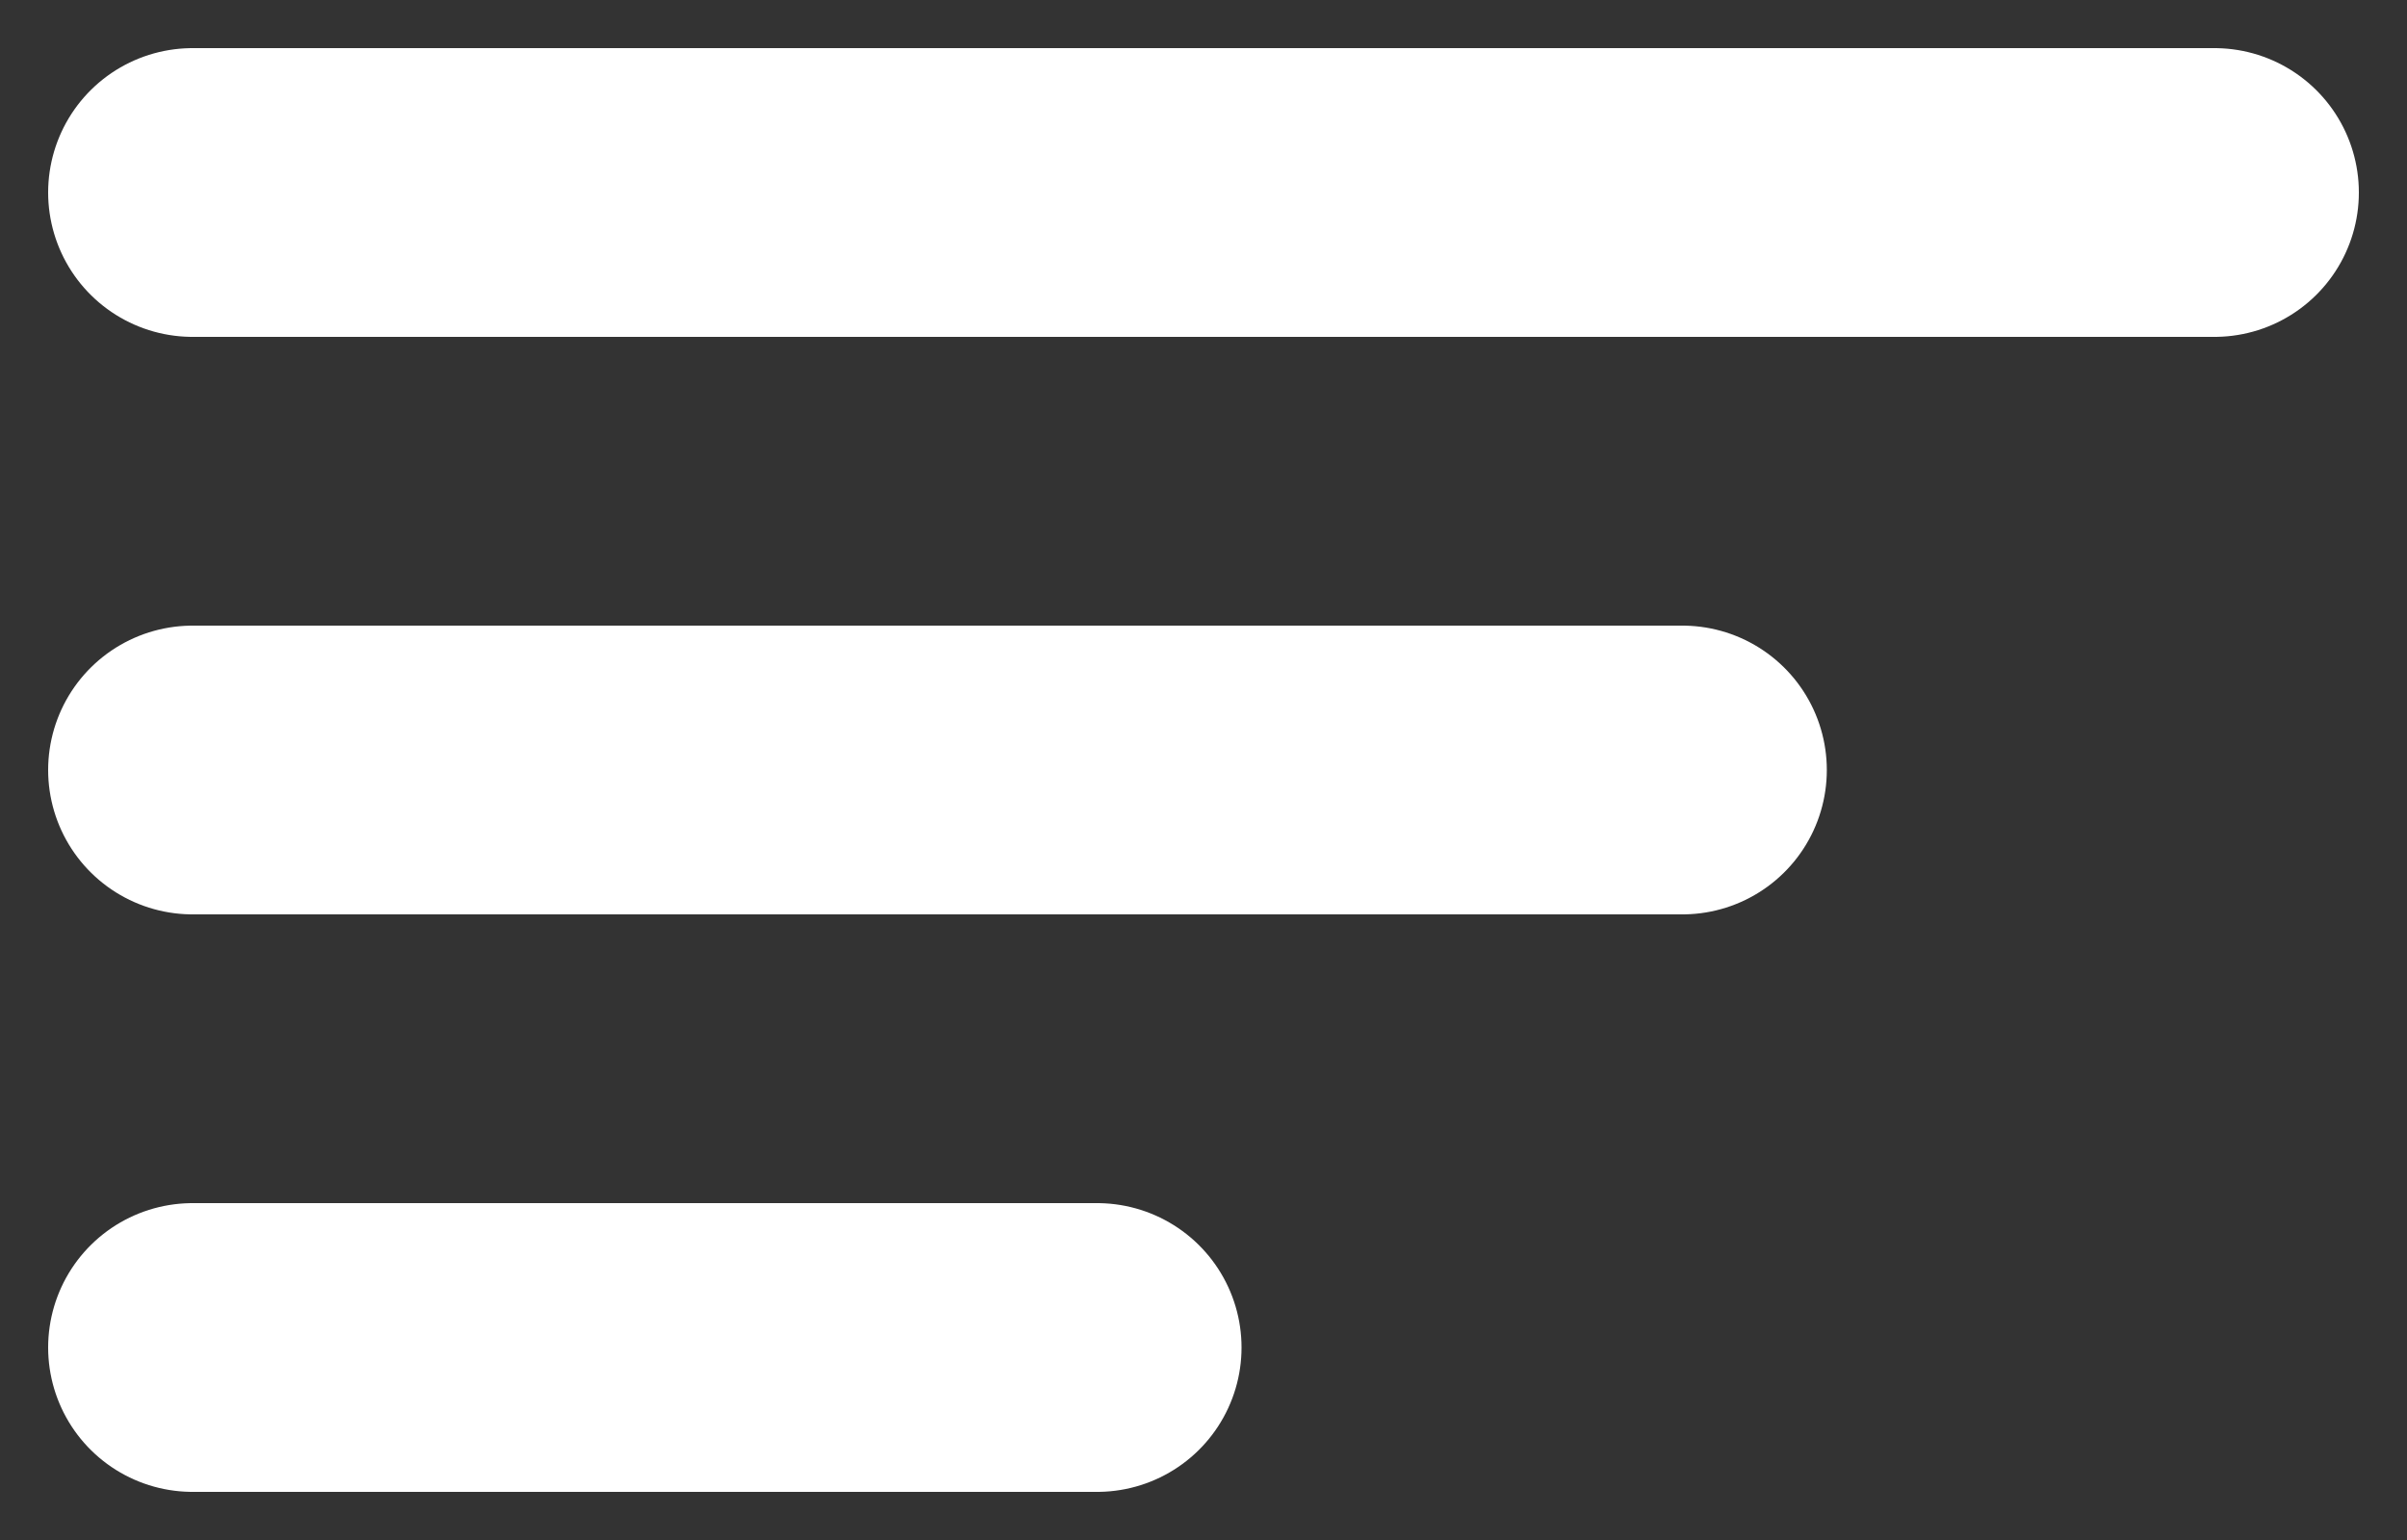 <svg width="25" height="16" viewBox="0 0 25 16" fill="none" xmlns="http://www.w3.org/2000/svg">
<rect x="0" y="0" width="25" height="16" fill="#333333" stroke="none"/>
<path d="M2 2H23M2 8H17.474M2 14H11.395" stroke="white" stroke-width="3" stroke-linecap="round" stroke-linejoin="round"/>
</svg>
